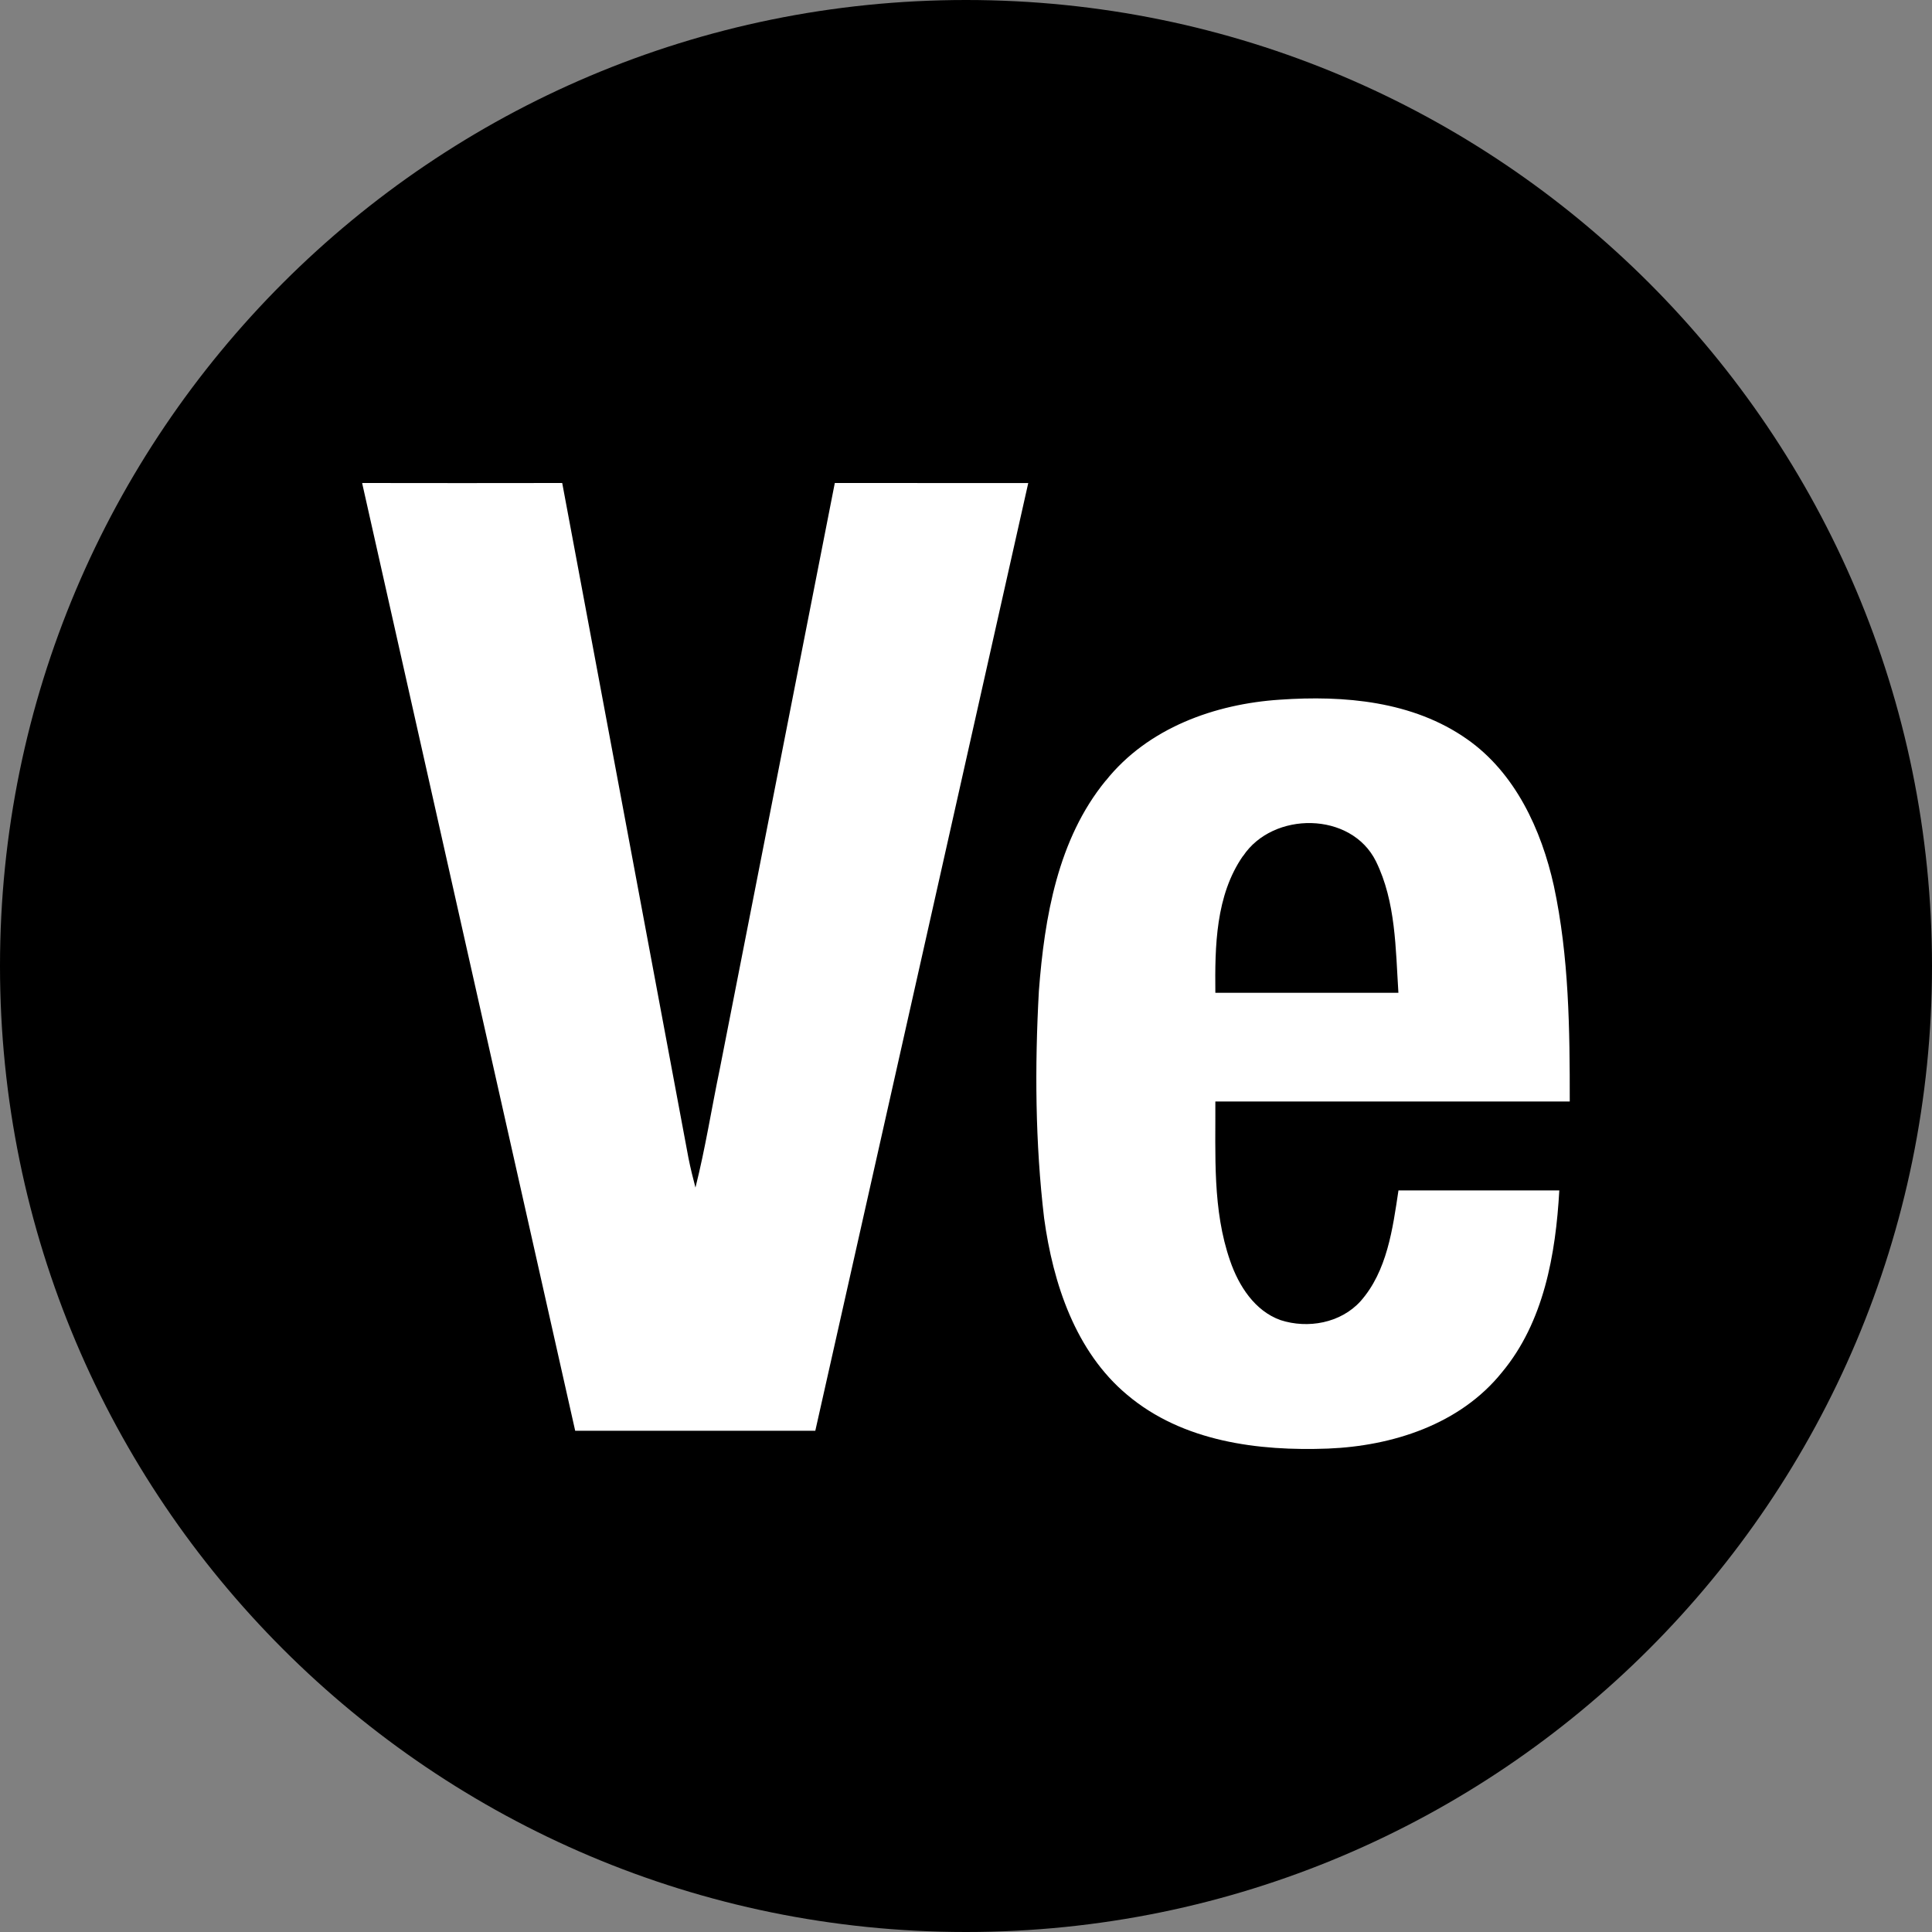 <svg width="220" height="220" viewBox="0 0 220 220" fill="none" xmlns="http://www.w3.org/2000/svg">
<rect x="0" y="0" width="220" height="220" fill="#808080" stroke="none"/>
<g clip-path="url(#clip0_108_409)">
<path d="M110 220C170.751 220 220 170.751 220 110C220 49.249 170.751 0 110 0C49.249 0 0 49.249 0 110C0 170.751 49.249 220 110 220Z" fill="#FF9933" style="fill:#FF9933;fill:color(display-p3 1 0.6 0.2);fill-opacity:1;"/>
<path d="M41.25 55C48.84 55.014 56.437 55.014 64.02 55L78.396 131.863C78.623 132.997 78.897 134.118 79.193 135.231C80.321 130.762 81.029 126.198 81.971 121.688L95.061 55L117.088 55.007C109.01 90.977 100.932 126.954 92.84 162.924H65.498C57.406 126.974 49.328 91.025 41.25 55.069V55ZM125.909 88.907C130.701 82.885 138.359 80.156 145.743 79.674C153.031 79.166 160.882 79.826 167.056 84.171C172.521 87.993 175.519 94.456 176.942 100.884C178.668 108.941 178.757 117.219 178.75 125.427H138.394C138.428 131.498 138.05 137.761 140.078 143.578C141.061 146.438 142.897 149.284 145.812 150.322C148.919 151.332 152.659 150.673 154.928 148.17C157.953 144.746 158.586 139.947 159.246 135.554H177.561C177.148 142.842 175.801 150.542 171.029 156.269C166.244 162.222 158.531 164.656 151.229 164.952C143.296 165.254 134.681 164.175 128.356 158.833C122.478 153.931 119.914 146.162 118.896 138.717C117.879 130.144 117.824 121.468 118.298 112.853C118.938 104.452 120.457 95.556 125.902 88.901L125.909 88.907ZM141.543 97.467C138.421 101.963 138.339 107.752 138.394 113.053H159.239C158.916 108.013 158.95 102.692 156.681 98.079C153.863 92.386 144.953 92.366 141.556 97.474H141.543V97.467Z" fill="white" style="fill:white;fill-opacity:1;"/>
</g>
<defs>
<clipPath id="clip0_108_409">
<rect width="220" height="220" fill="white" style="fill:white;fill-opacity:1;"/>
</clipPath>
</defs>
</svg>
